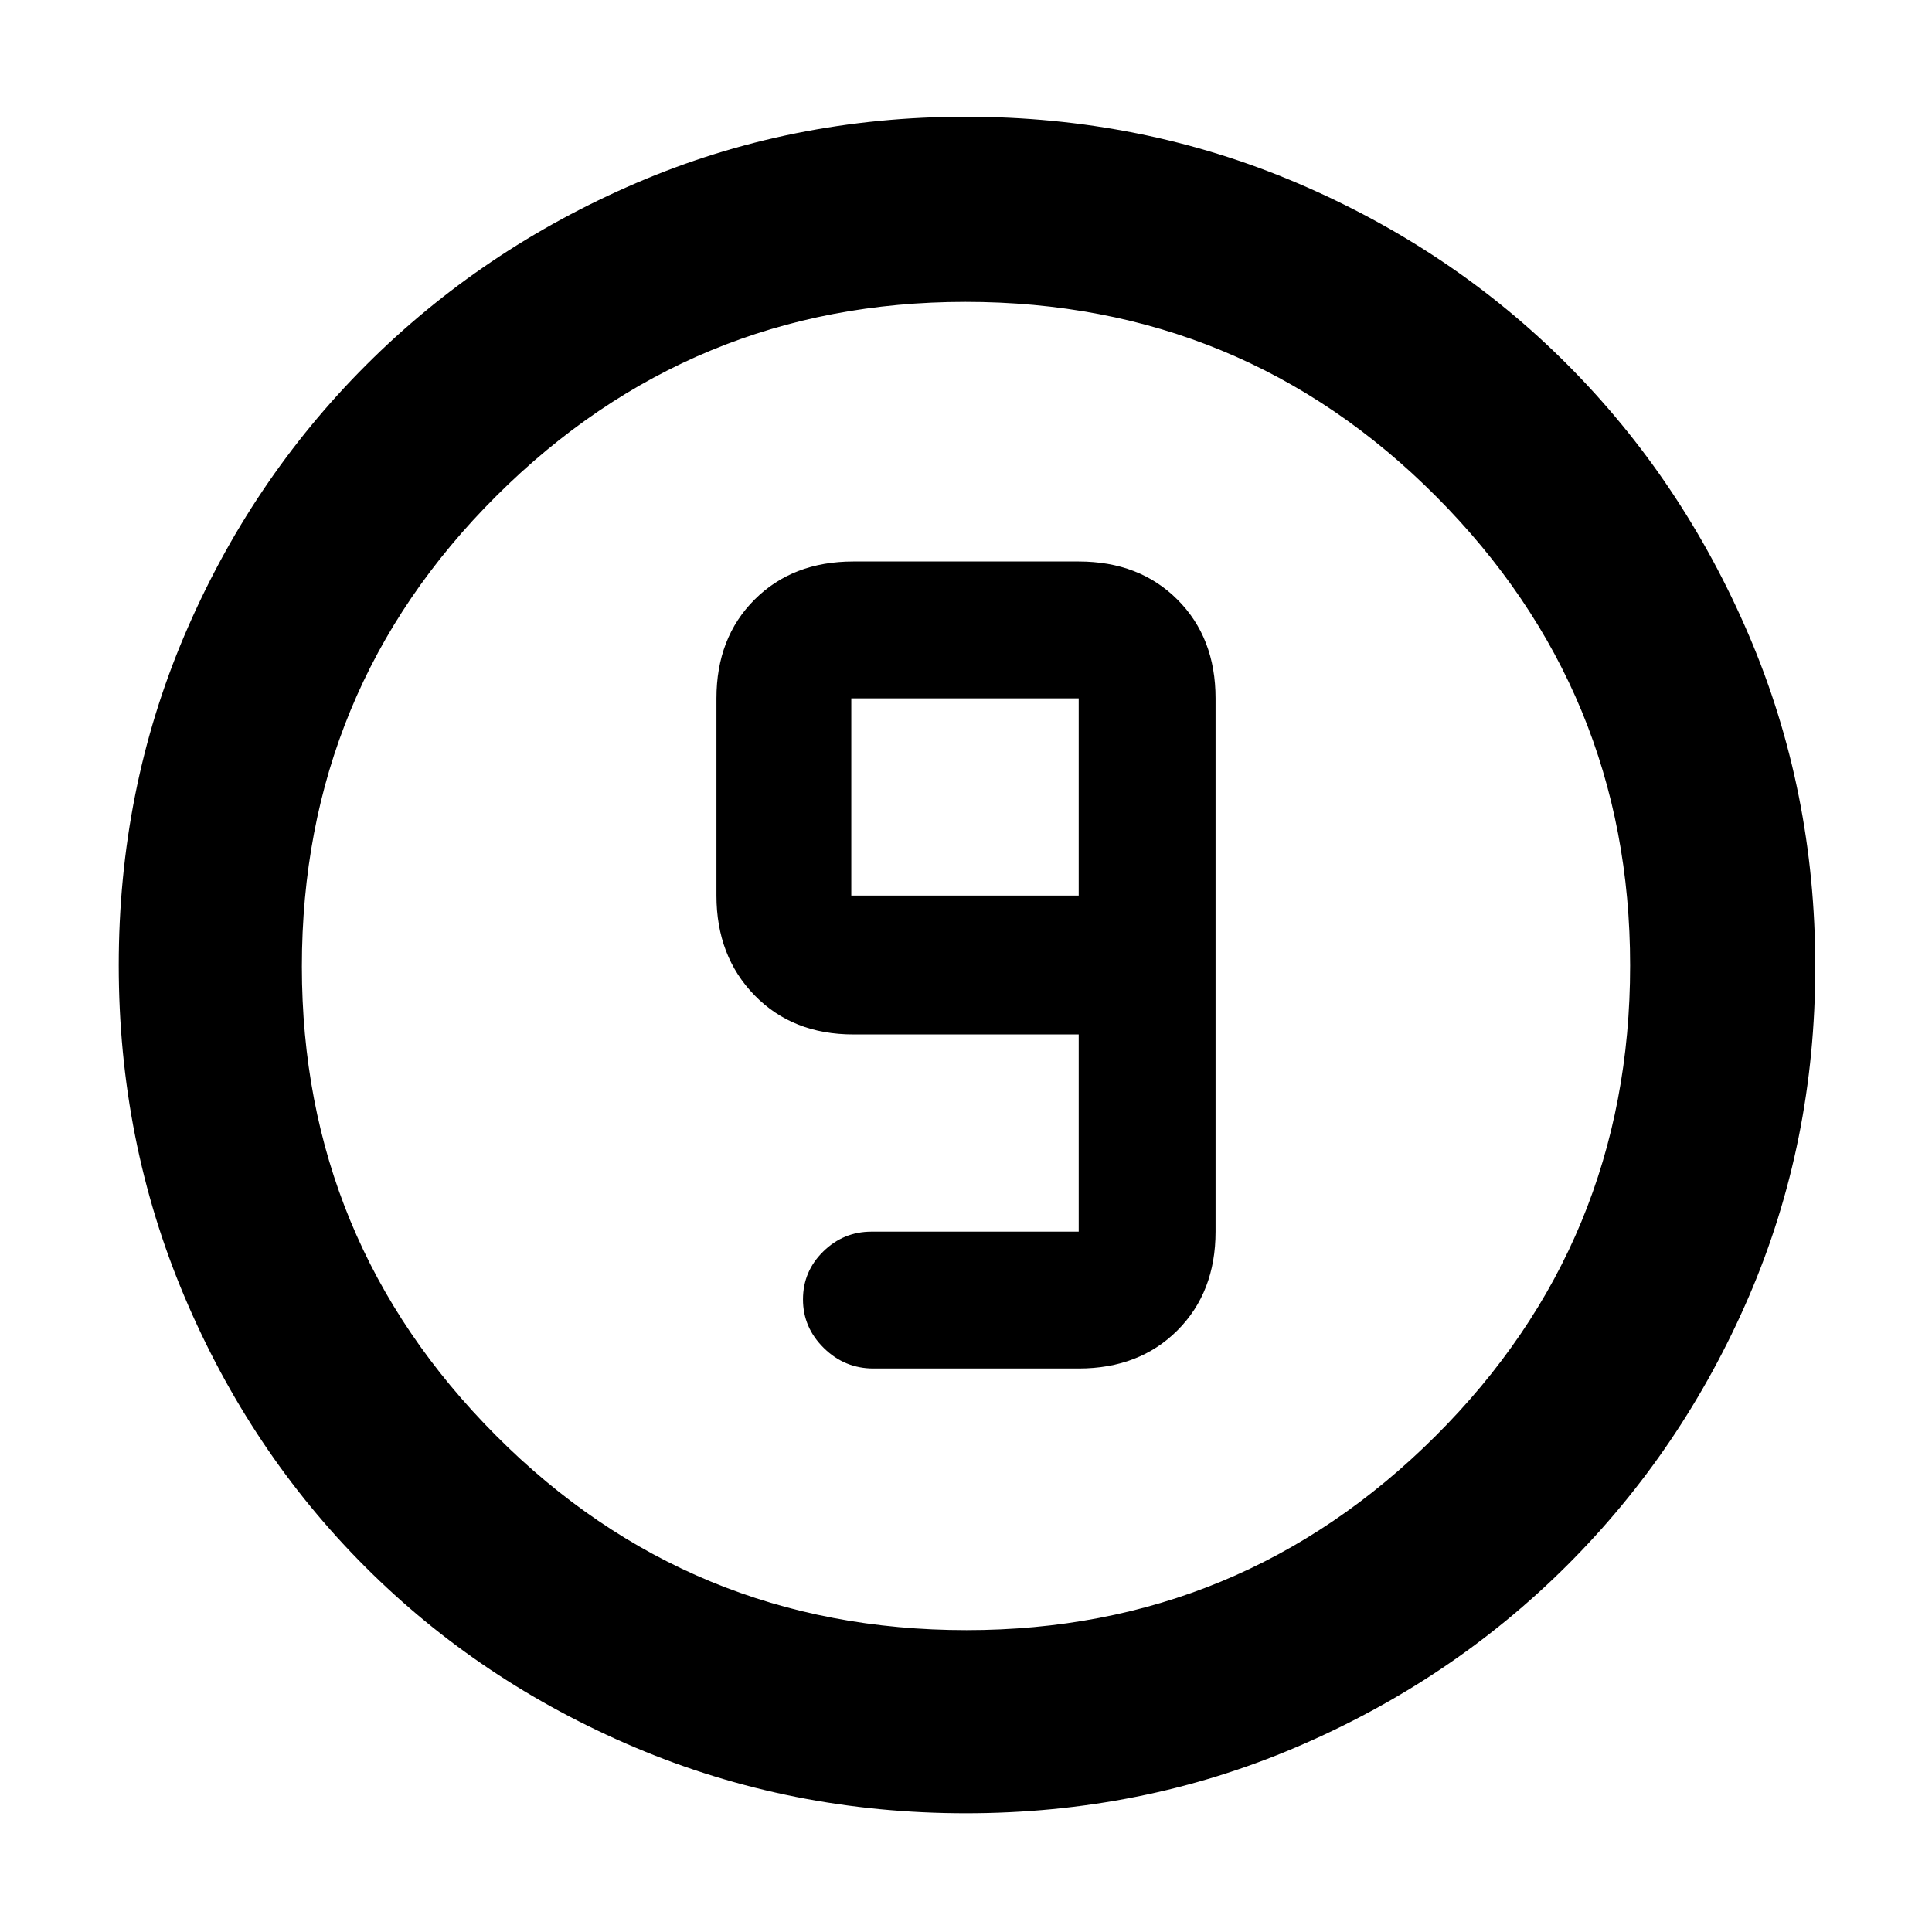 <svg xmlns="http://www.w3.org/2000/svg" height="48" viewBox="0 -960 960 960" width="48"><path d="M479.95-59q-87.06 0-164.15-32.6-77.09-32.61-134.34-89.86T91.6-315.87Q59-393.03 59-480.36q0-87.23 32.66-163.94 32.67-76.7 90.21-134.25 57.54-57.55 134.25-90.5Q392.83-902 479.84-902q87.37 0 164.54 32.86 77.17 32.86 134.4 90.25 57.23 57.4 90.22 134.52 33 77.11 33 164.65 0 87.46-32.95 163.88-32.95 76.41-90.5 133.78Q721-124.69 644.13-91.85 567.26-59 479.95-59Zm.32-91q136.24 0 232.99-96.39Q810-342.77 810-480.27q0-136.24-96.33-232.99Q617.35-810 479.73-810q-136.24 0-232.99 96.33Q150-617.35 150-479.73q0 136.24 96.39 232.99Q342.77-150 480.27-150ZM480-480Zm-46 200h102q30.13 0 49.06-18.94Q604-317.88 604-348v-265q0-30.13-18.94-49.06Q566.13-681 536-681H424q-30.12 0-49.06 18.94Q356-643.13 356-613v98q0 30.12 18.94 49.56T424-446h112v98H433q-13.87 0-23.94 9.87Q399-328.26 399-314.32q0 13.95 10.35 24.14Q419.7-280 434-280Zm102-235H423v-98h113v98Z"/></svg>